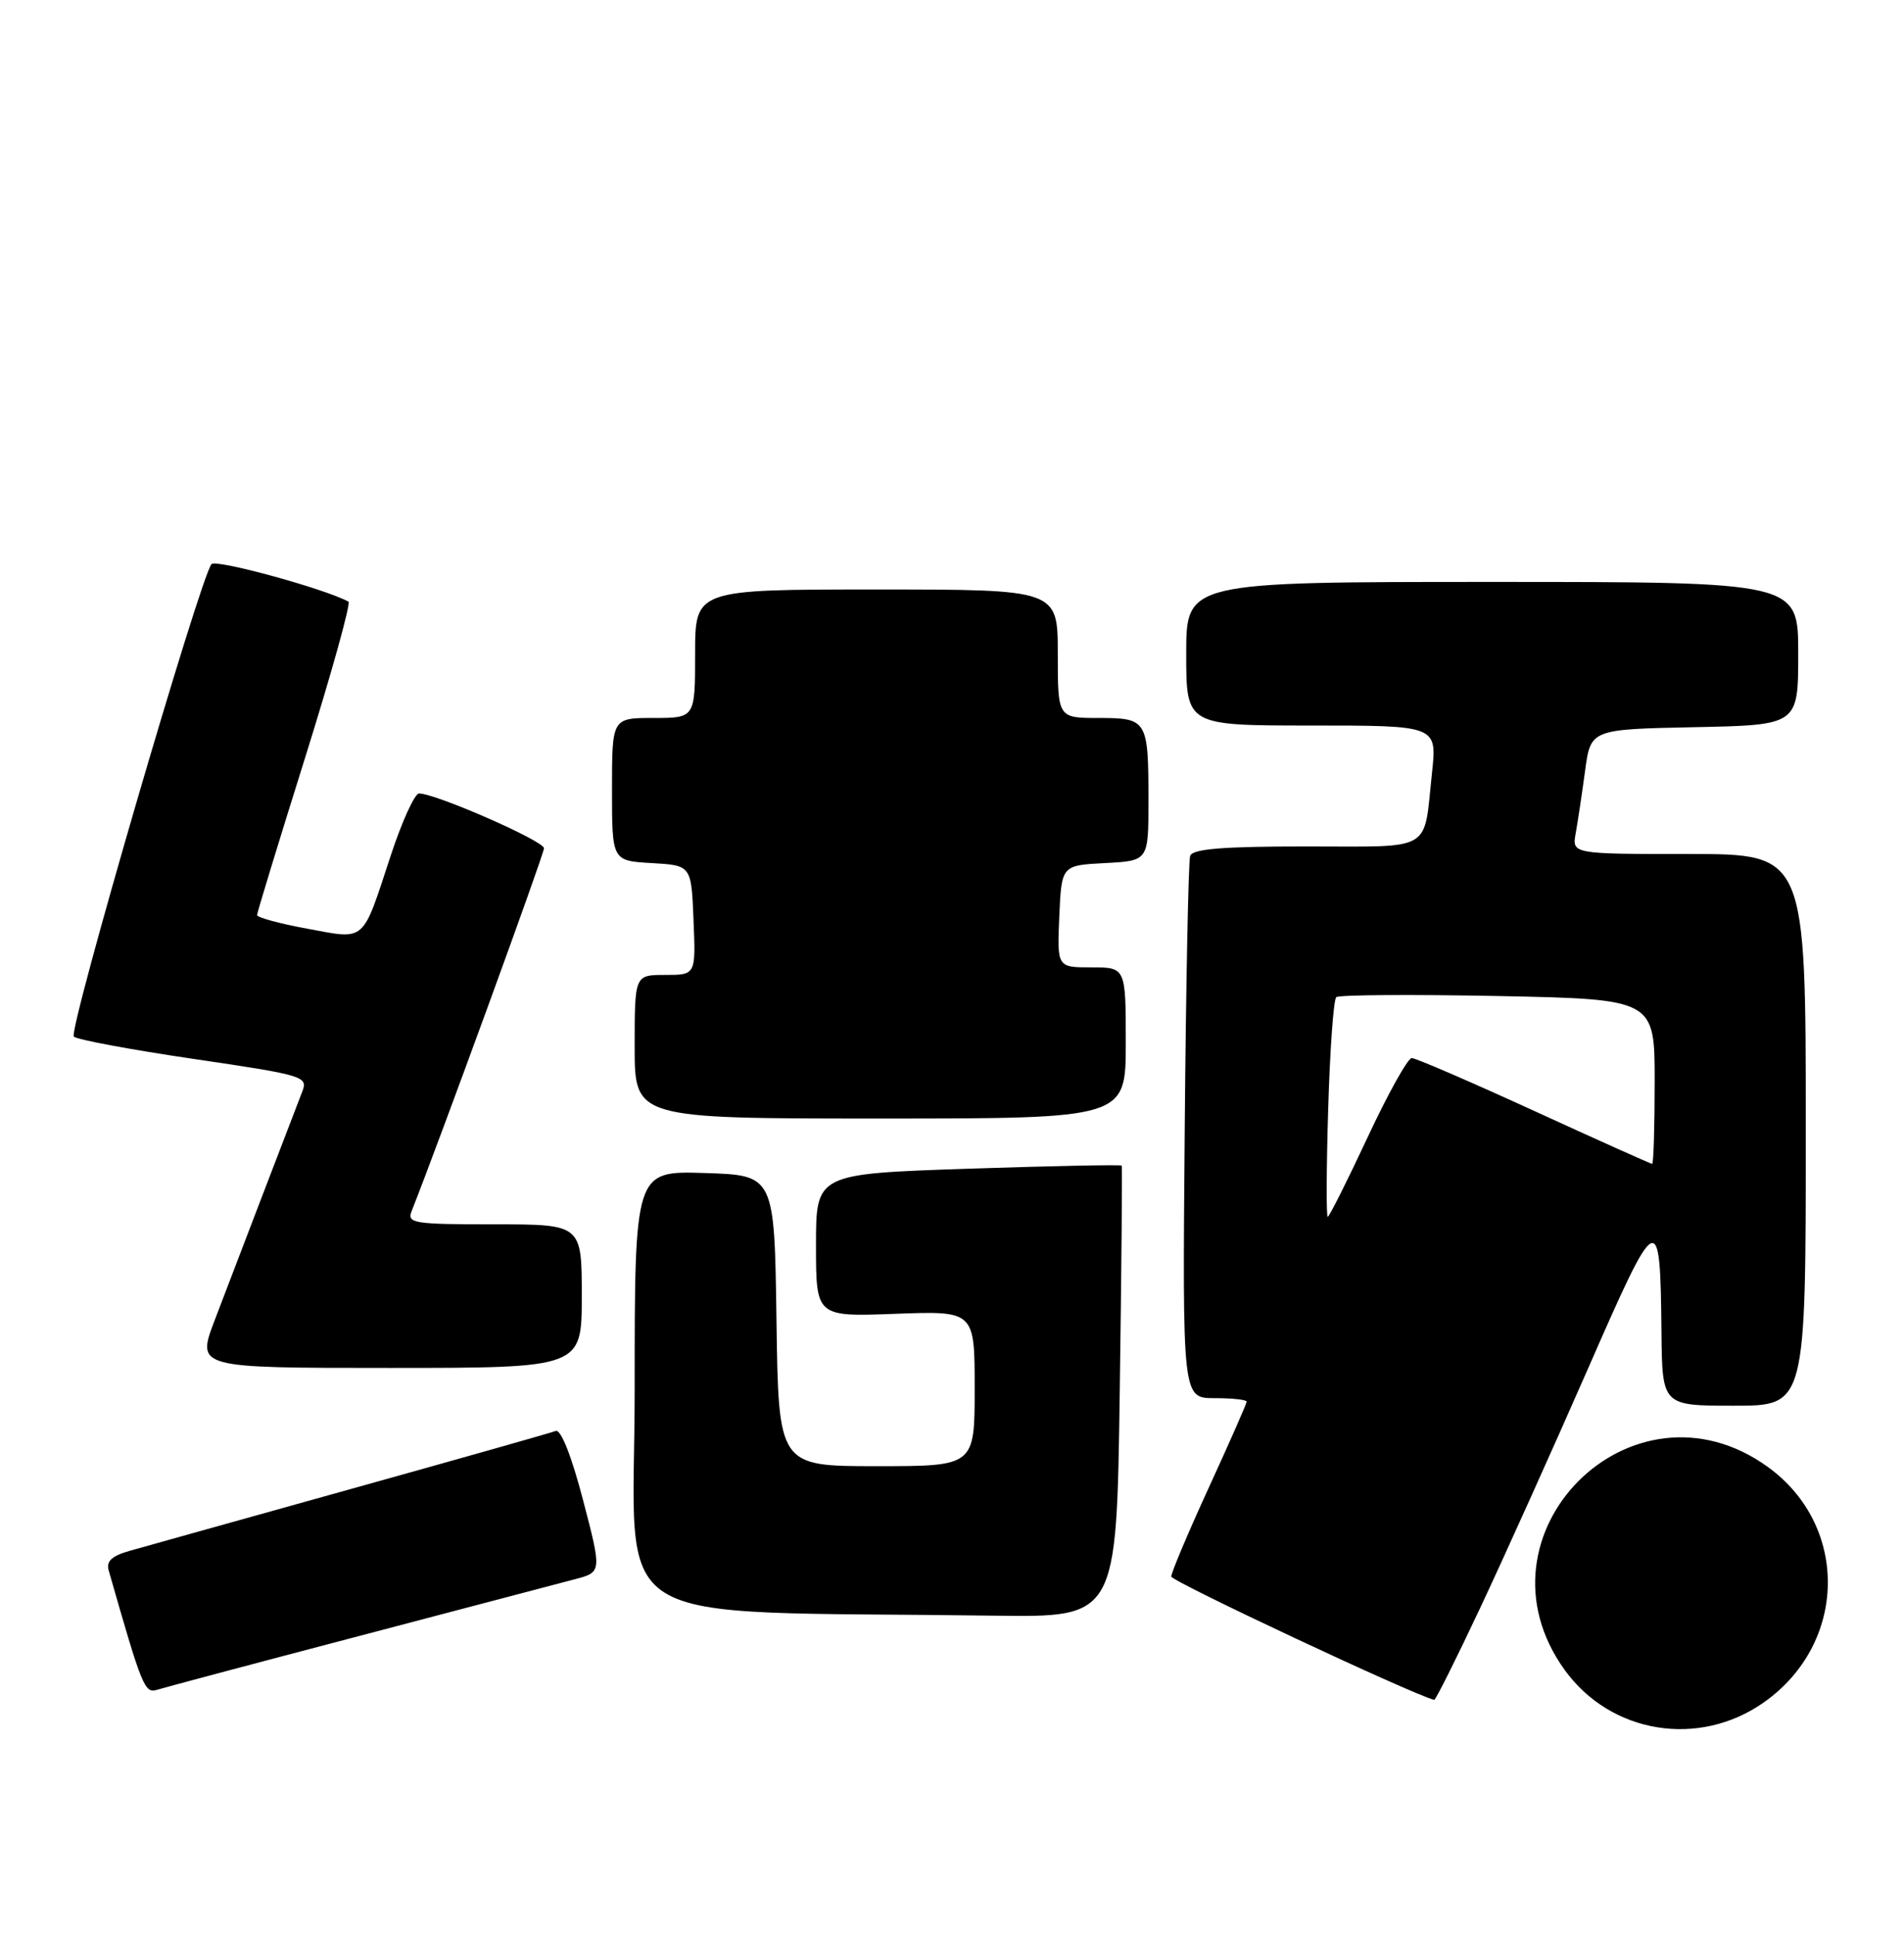 <?xml version="1.0" encoding="UTF-8" standalone="no"?>
<!DOCTYPE svg PUBLIC "-//W3C//DTD SVG 1.1//EN" "http://www.w3.org/Graphics/SVG/1.1/DTD/svg11.dtd" >
<svg xmlns="http://www.w3.org/2000/svg" xmlns:xlink="http://www.w3.org/1999/xlink" version="1.1" viewBox="0 0 252 256">
 <g >
 <path fill="currentColor"
d=" M 233.44 225.26 C 244.51 217.48 244.79 201.93 233.99 194.11 C 216.04 181.11 194.11 203.04 207.11 220.99 C 213.21 229.41 224.85 231.30 233.44 225.26 Z  M 195.91 212.75 C 199.08 206.01 205.46 191.85 210.09 181.29 C 219.47 159.87 219.73 159.73 219.90 176.25 C 220.00 186.00 220.00 186.00 229.50 186.00 C 239.00 186.00 239.00 186.00 239.00 149.50 C 239.00 113.00 239.00 113.00 223.53 113.00 C 208.05 113.00 208.05 113.00 208.55 110.25 C 208.82 108.74 209.38 105.03 209.79 102.00 C 210.53 96.50 210.53 96.50 224.26 96.22 C 238.00 95.94 238.00 95.94 238.00 86.47 C 238.00 77.00 238.00 77.00 197.50 77.00 C 157.00 77.00 157.00 77.00 157.00 86.50 C 157.00 96.00 157.00 96.00 173.60 96.00 C 190.20 96.00 190.20 96.00 189.53 102.25 C 188.39 112.88 189.89 112.00 172.90 112.00 C 161.82 112.00 157.83 112.32 157.52 113.25 C 157.29 113.94 156.96 130.36 156.80 149.75 C 156.50 185.00 156.50 185.00 160.75 185.00 C 163.09 185.00 165.00 185.21 165.00 185.46 C 165.00 185.71 162.75 190.82 160.00 196.81 C 157.25 202.80 155.01 208.11 155.02 208.60 C 155.04 209.24 186.92 224.20 189.82 224.92 C 190.00 224.96 192.74 219.49 195.91 212.75 Z  M 47.50 216.48 C 61.25 212.86 74.11 209.48 76.08 208.96 C 79.66 208.02 79.66 208.02 77.16 198.46 C 75.65 192.66 74.23 189.08 73.55 189.34 C 72.94 189.58 60.75 193.03 46.47 197.01 C 32.19 201.00 19.02 204.67 17.20 205.19 C 14.79 205.87 14.03 206.57 14.39 207.81 C 18.83 223.35 19.14 224.09 20.81 223.58 C 21.74 223.29 33.75 220.09 47.50 216.48 Z  M 148.20 184.25 C 148.43 167.89 148.55 154.38 148.46 154.23 C 148.37 154.09 139.23 154.27 128.15 154.64 C 108.00 155.32 108.00 155.32 108.00 164.77 C 108.00 174.23 108.00 174.23 118.50 173.84 C 129.00 173.45 129.00 173.45 129.00 183.72 C 129.00 194.00 129.00 194.00 116.02 194.00 C 103.04 194.00 103.04 194.00 102.77 174.75 C 102.50 155.50 102.50 155.50 93.25 155.21 C 84.00 154.92 84.00 154.92 84.00 183.94 C 84.00 216.36 78.72 213.05 131.64 213.78 C 147.78 214.00 147.78 214.00 148.20 184.25 Z  M 77.00 171.50 C 77.00 162.00 77.00 162.00 65.39 162.00 C 54.74 162.00 53.84 161.86 54.48 160.25 C 58.05 151.26 72.00 113.02 72.00 112.24 C 72.00 111.27 57.64 104.98 55.46 104.99 C 54.88 105.00 53.19 108.71 51.70 113.25 C 47.88 124.86 48.50 124.33 40.66 122.88 C 37.00 122.21 34.01 121.39 34.02 121.08 C 34.03 120.76 36.89 111.38 40.39 100.23 C 43.88 89.08 46.46 79.80 46.12 79.61 C 43.10 77.94 28.64 73.97 28.00 74.64 C 26.57 76.14 9.00 136.40 9.77 137.16 C 10.17 137.56 17.32 138.89 25.66 140.12 C 40.20 142.26 40.79 142.43 40.01 144.42 C 38.22 149.07 30.61 168.91 28.39 174.75 C 26.02 181.00 26.02 181.00 51.51 181.00 C 77.00 181.00 77.00 181.00 77.00 171.50 Z  M 149.00 138.00 C 149.00 128.00 149.00 128.00 144.45 128.00 C 139.91 128.00 139.91 128.00 140.20 121.25 C 140.50 114.50 140.50 114.50 146.25 114.20 C 152.00 113.90 152.00 113.90 152.00 106.03 C 152.00 95.24 151.86 95.00 145.39 95.00 C 140.00 95.00 140.00 95.00 140.00 86.50 C 140.00 78.00 140.00 78.00 116.00 78.00 C 92.00 78.00 92.00 78.00 92.00 86.50 C 92.00 95.00 92.00 95.00 86.50 95.00 C 81.00 95.00 81.00 95.00 81.00 104.45 C 81.00 113.90 81.00 113.90 86.25 114.20 C 91.50 114.50 91.50 114.50 91.79 121.75 C 92.09 129.00 92.09 129.00 88.04 129.00 C 84.00 129.00 84.00 129.00 84.00 138.50 C 84.00 148.00 84.00 148.00 116.50 148.00 C 149.00 148.00 149.00 148.00 149.00 138.00 Z  M 175.79 146.75 C 176.02 138.91 176.50 132.25 176.86 131.94 C 177.21 131.63 186.84 131.57 198.25 131.79 C 219.00 132.21 219.00 132.21 219.00 143.10 C 219.00 149.10 218.85 154.00 218.67 154.00 C 218.49 154.00 211.47 150.85 203.07 147.00 C 194.67 143.15 187.37 140.00 186.85 140.00 C 186.33 140.00 183.70 144.72 181.00 150.50 C 178.30 156.28 175.93 161.00 175.73 161.00 C 175.53 161.00 175.55 154.59 175.79 146.75 Z "/>
</g>
</svg>